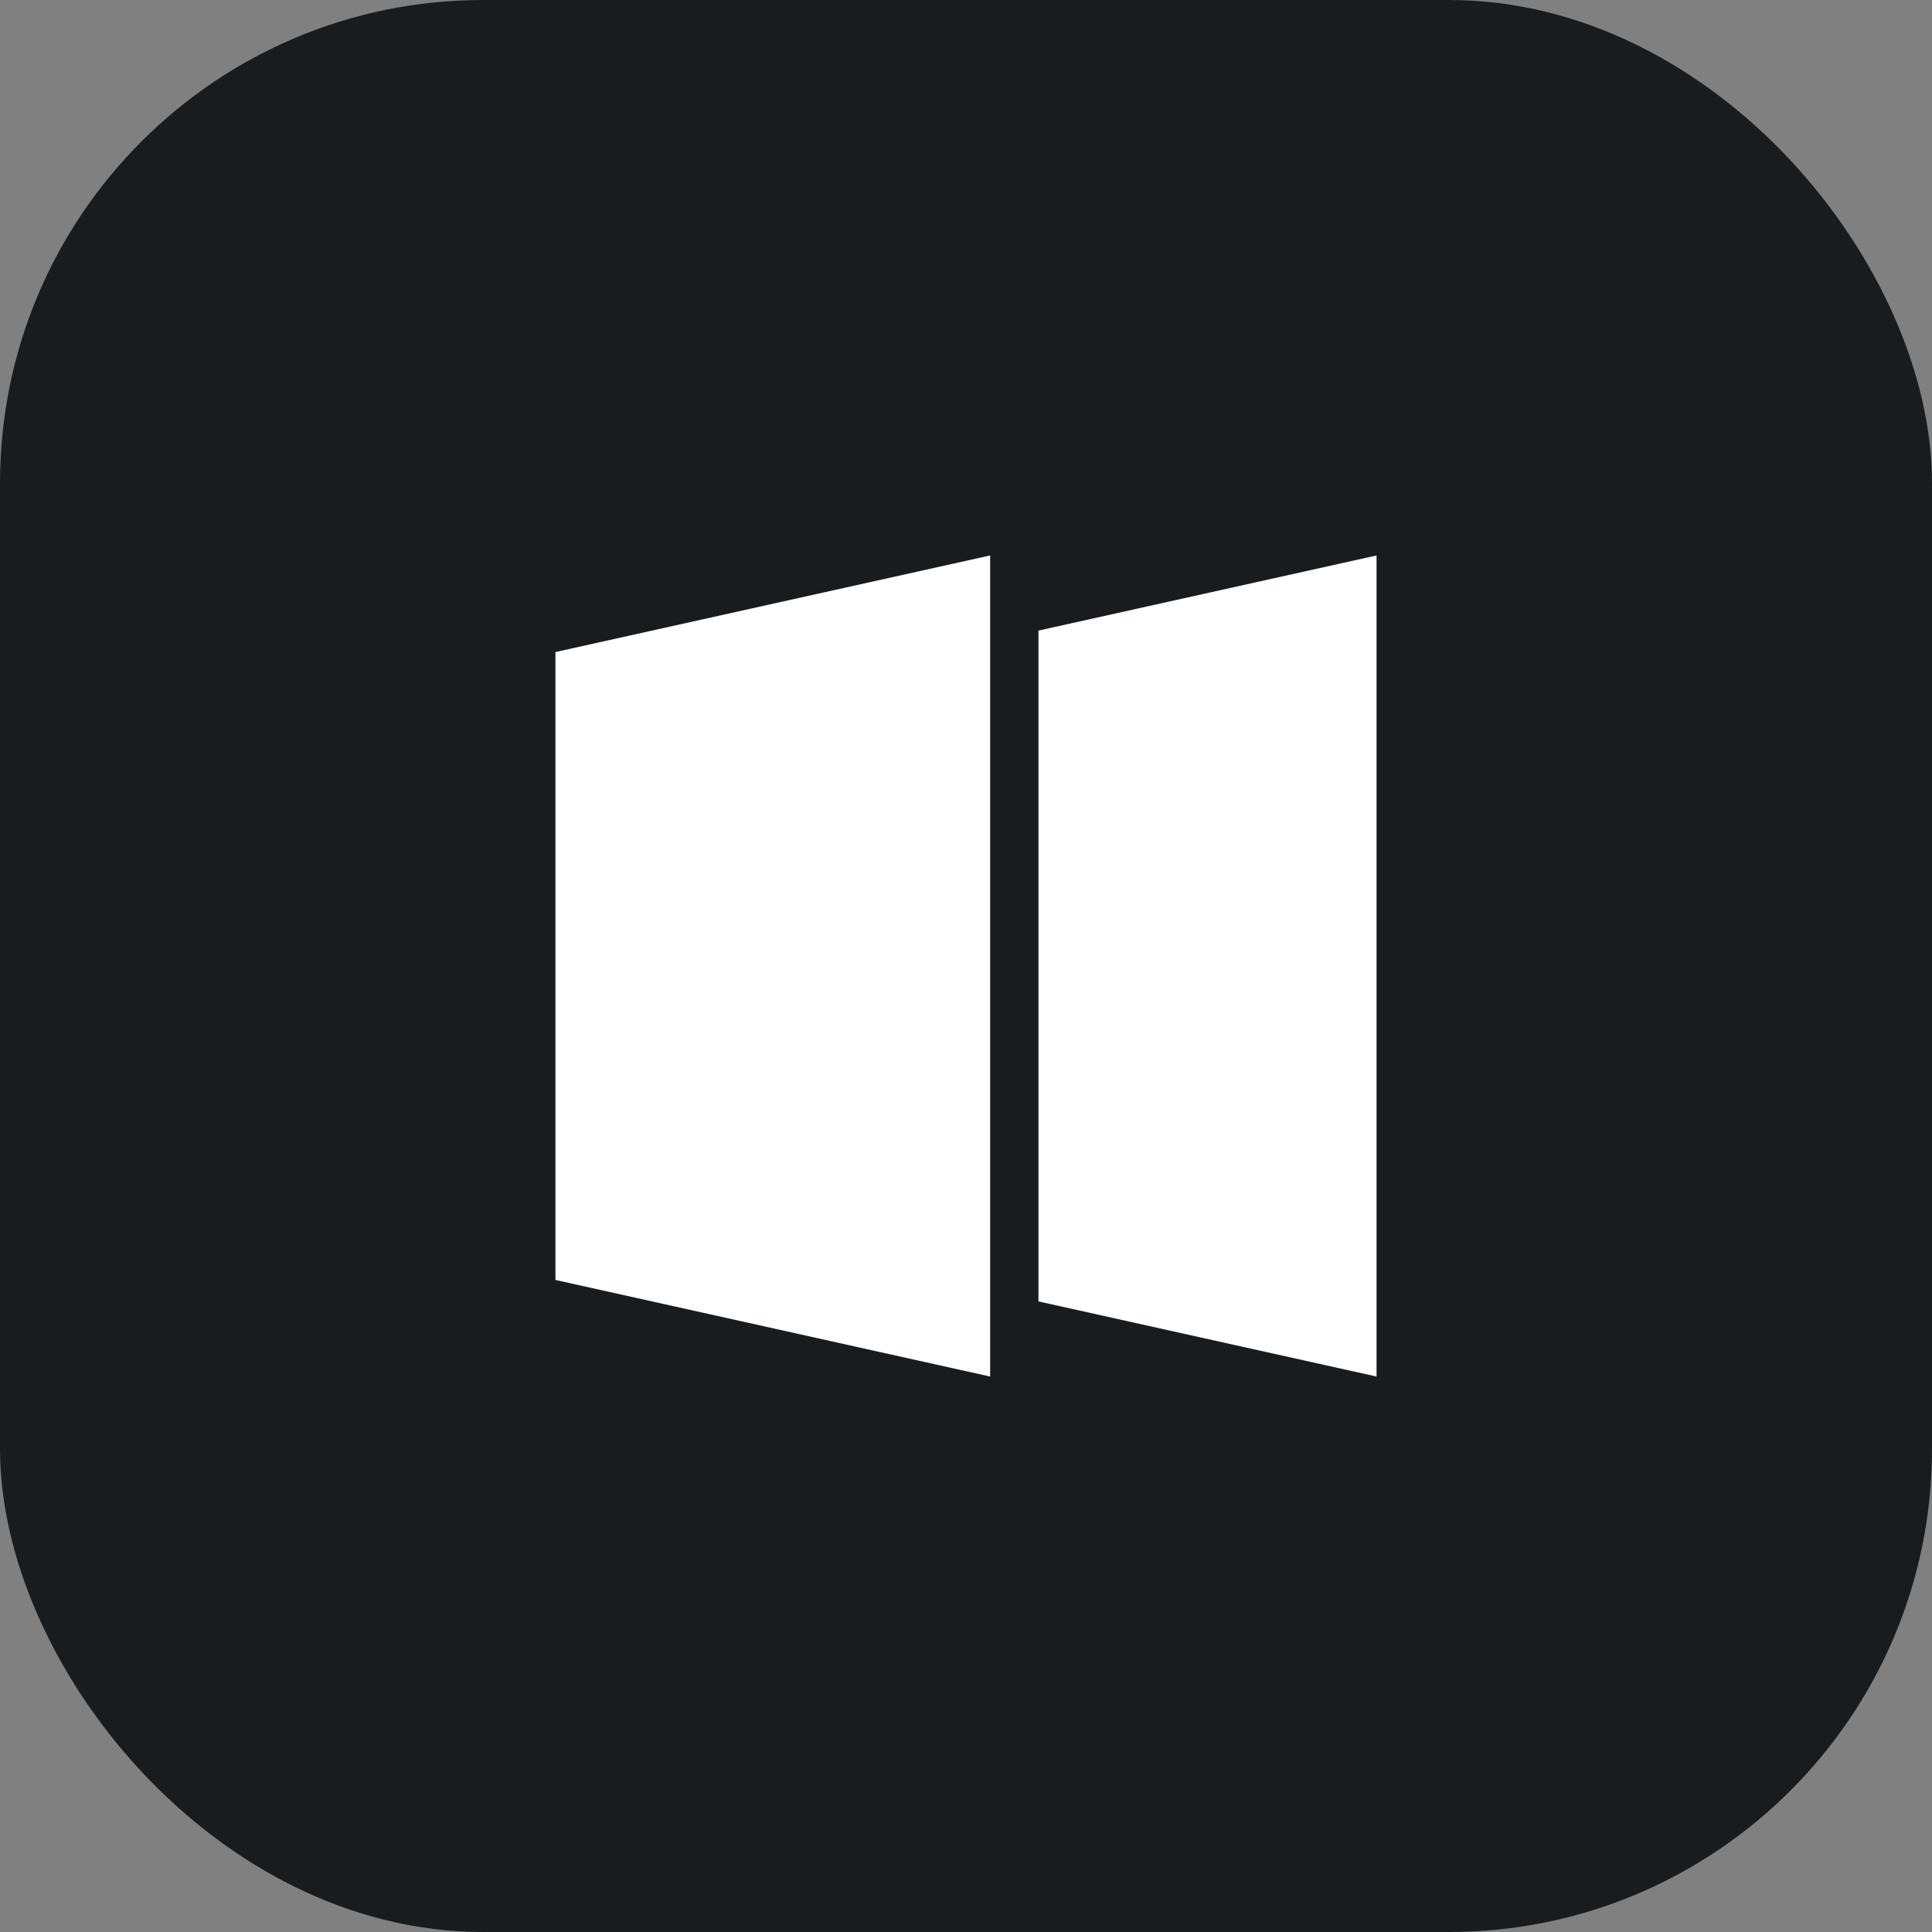 <svg width="80" height="80" viewBox="0 0 80 80" fill="none" xmlns="http://www.w3.org/2000/svg">
<rect x="0" y="0" width="80" height="80" fill="#808080" stroke="none"/>
<rect width="80" height="80" rx="20" fill="#191C1F"/>
<mask id="mask0_2965_38281" style="mask-type:alpha" maskUnits="userSpaceOnUse" x="18" y="18" width="44" height="44">
<rect x="18" y="18" width="44" height="44" fill="#D9D9D9"/>
</mask>
<g mask="url(#mask0_2965_38281)">
<path fill-rule="evenodd" clip-rule="evenodd" d="M43 53.889L57 57V23L43 26.111V53.889Z" fill="white"/>
<path d="M23 27L41 23V57L23 53V27Z" fill="white"/>
</g>
</svg>
